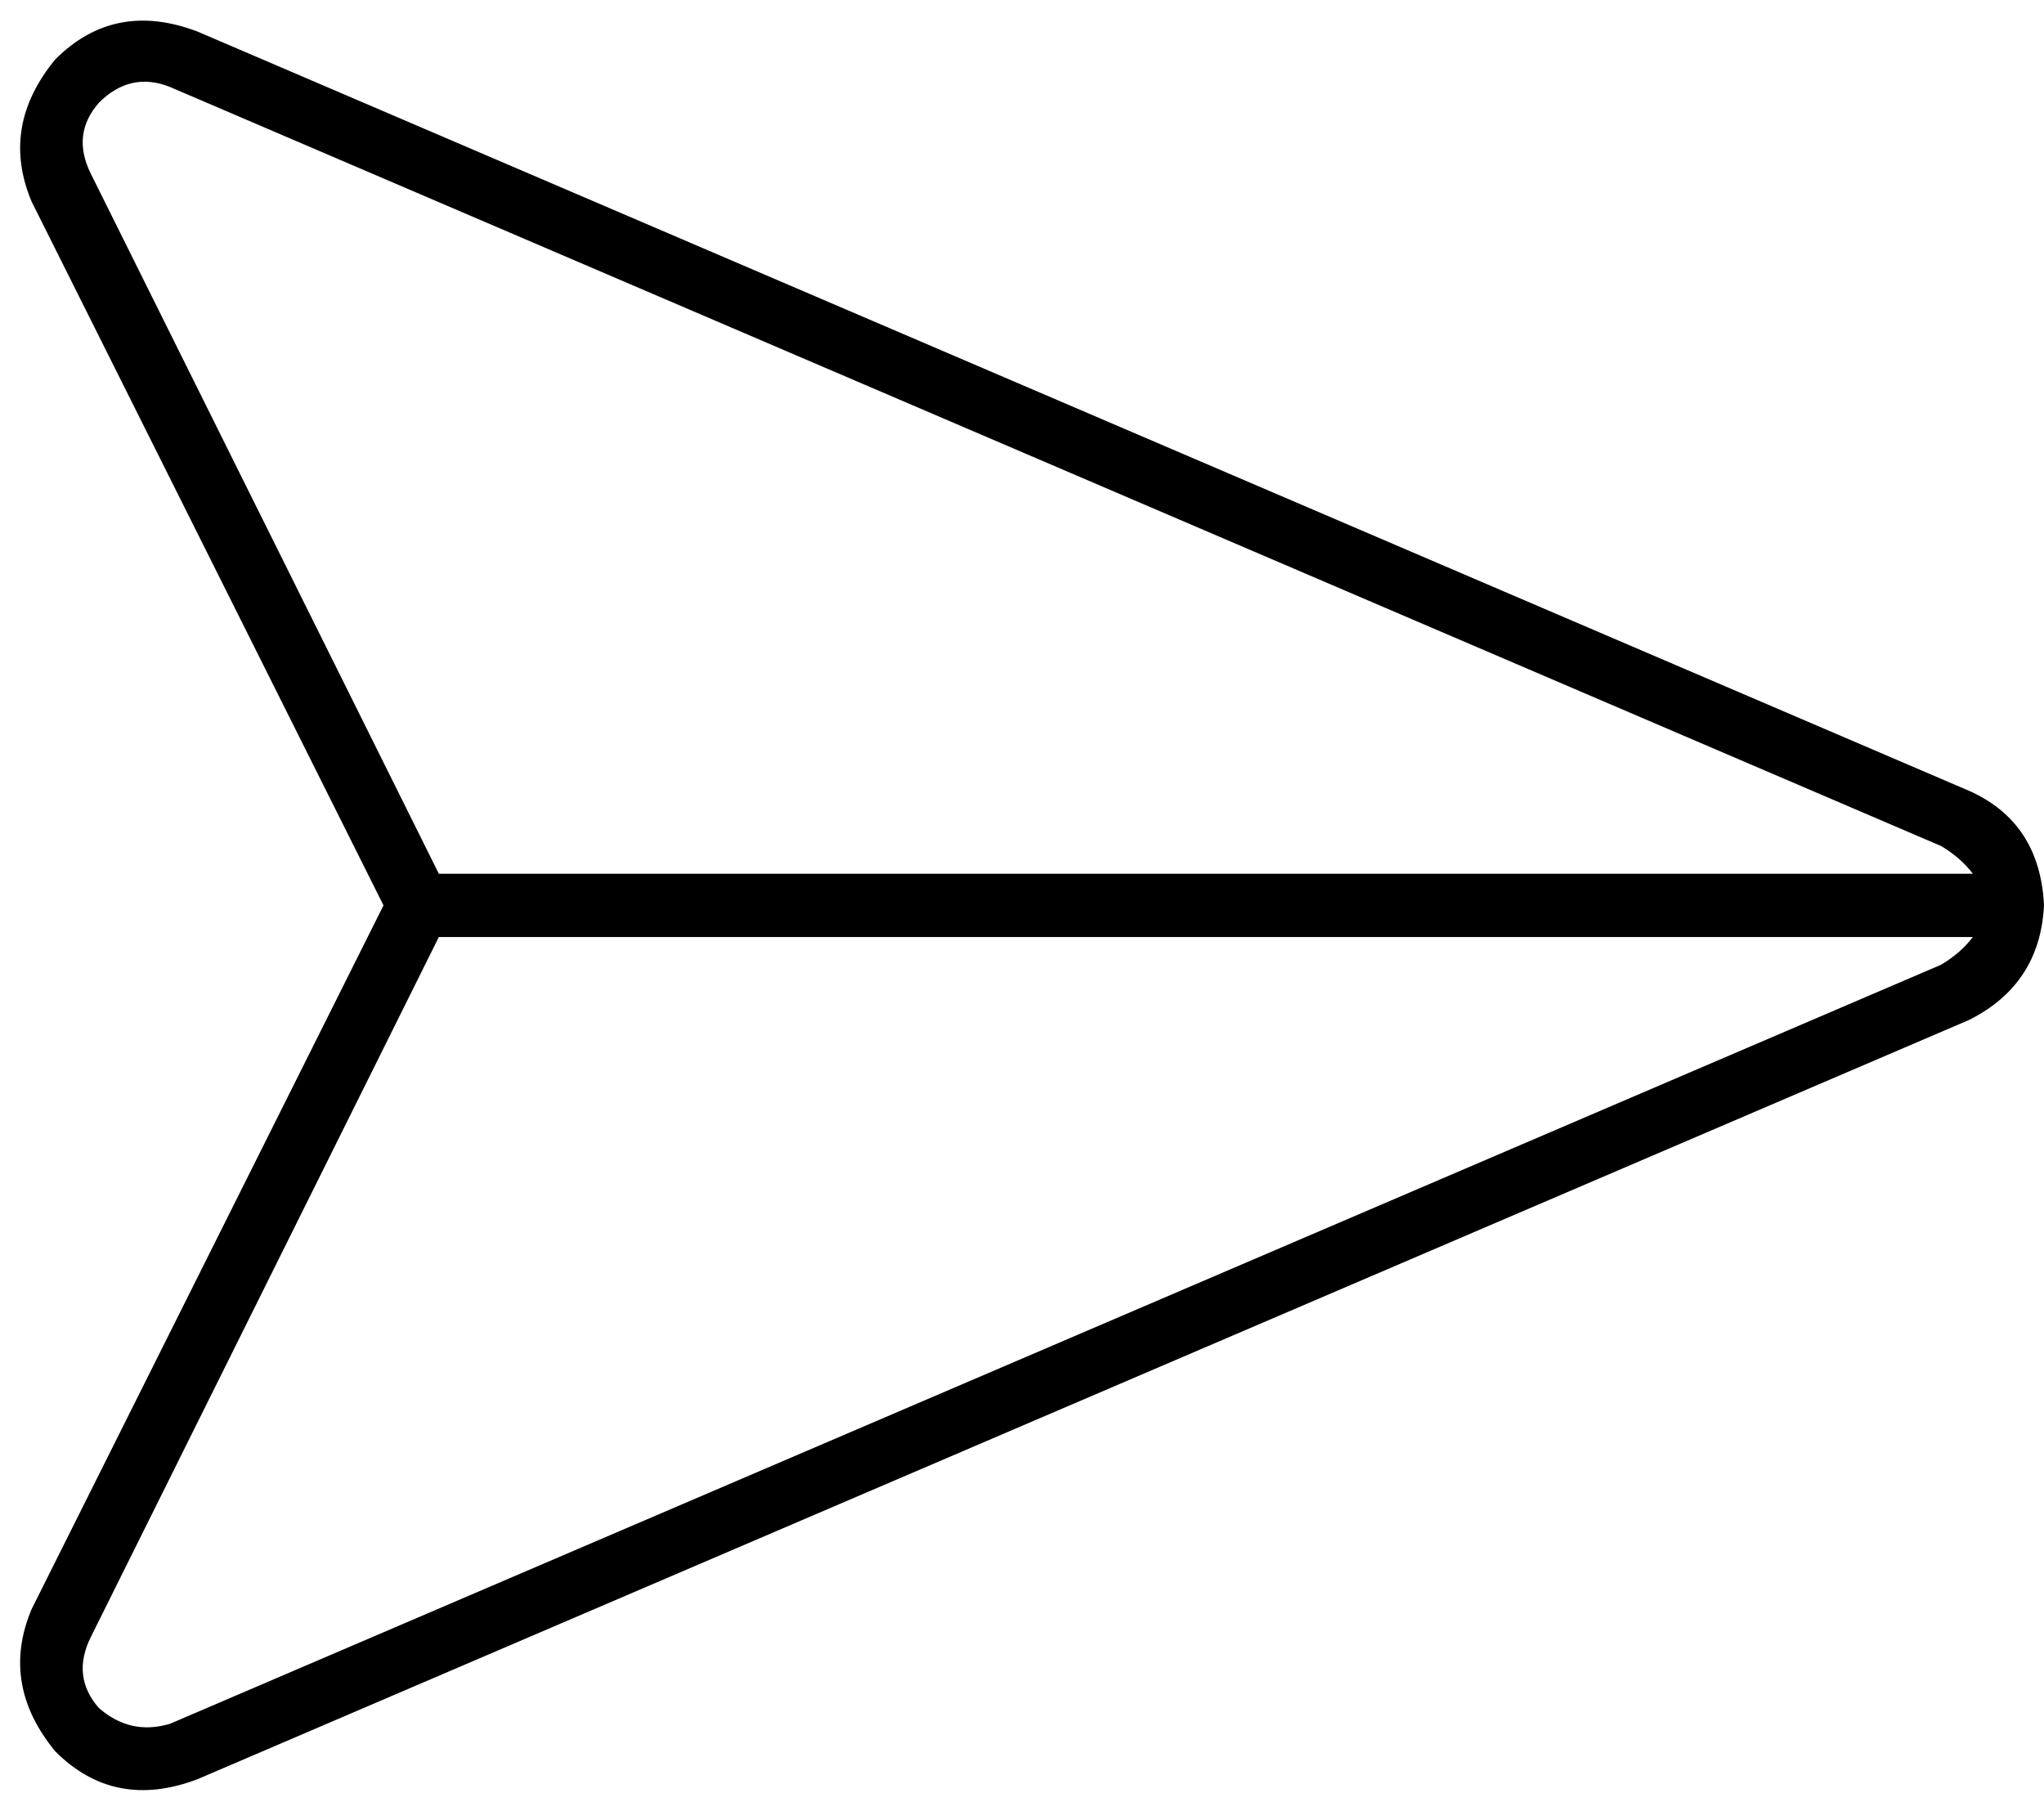 <svg xmlns="http://www.w3.org/2000/svg" viewBox="0 0 517 458">
  <path d="M 25 26 Q 18 34 23 44 L 111 221 L 111 221 L 499 221 L 499 221 Q 496 217 491 214 L 43 22 L 43 22 Q 33 18 25 26 L 25 26 Z M 111 237 L 23 414 L 111 237 L 23 414 Q 18 424 25 432 Q 33 439 43 436 L 50 450 L 50 450 Q 29 458 14 443 Q 0 426 8 407 L 97 229 L 97 229 L 8 51 L 8 51 Q 0 32 14 15 Q 29 0 50 8 L 498 200 L 498 200 Q 516 208 517 229 Q 516 249 498 258 L 50 450 L 50 450 L 43 436 L 43 436 L 491 244 L 491 244 Q 496 241 499 237 L 111 237 L 111 237 Z" />
</svg>
